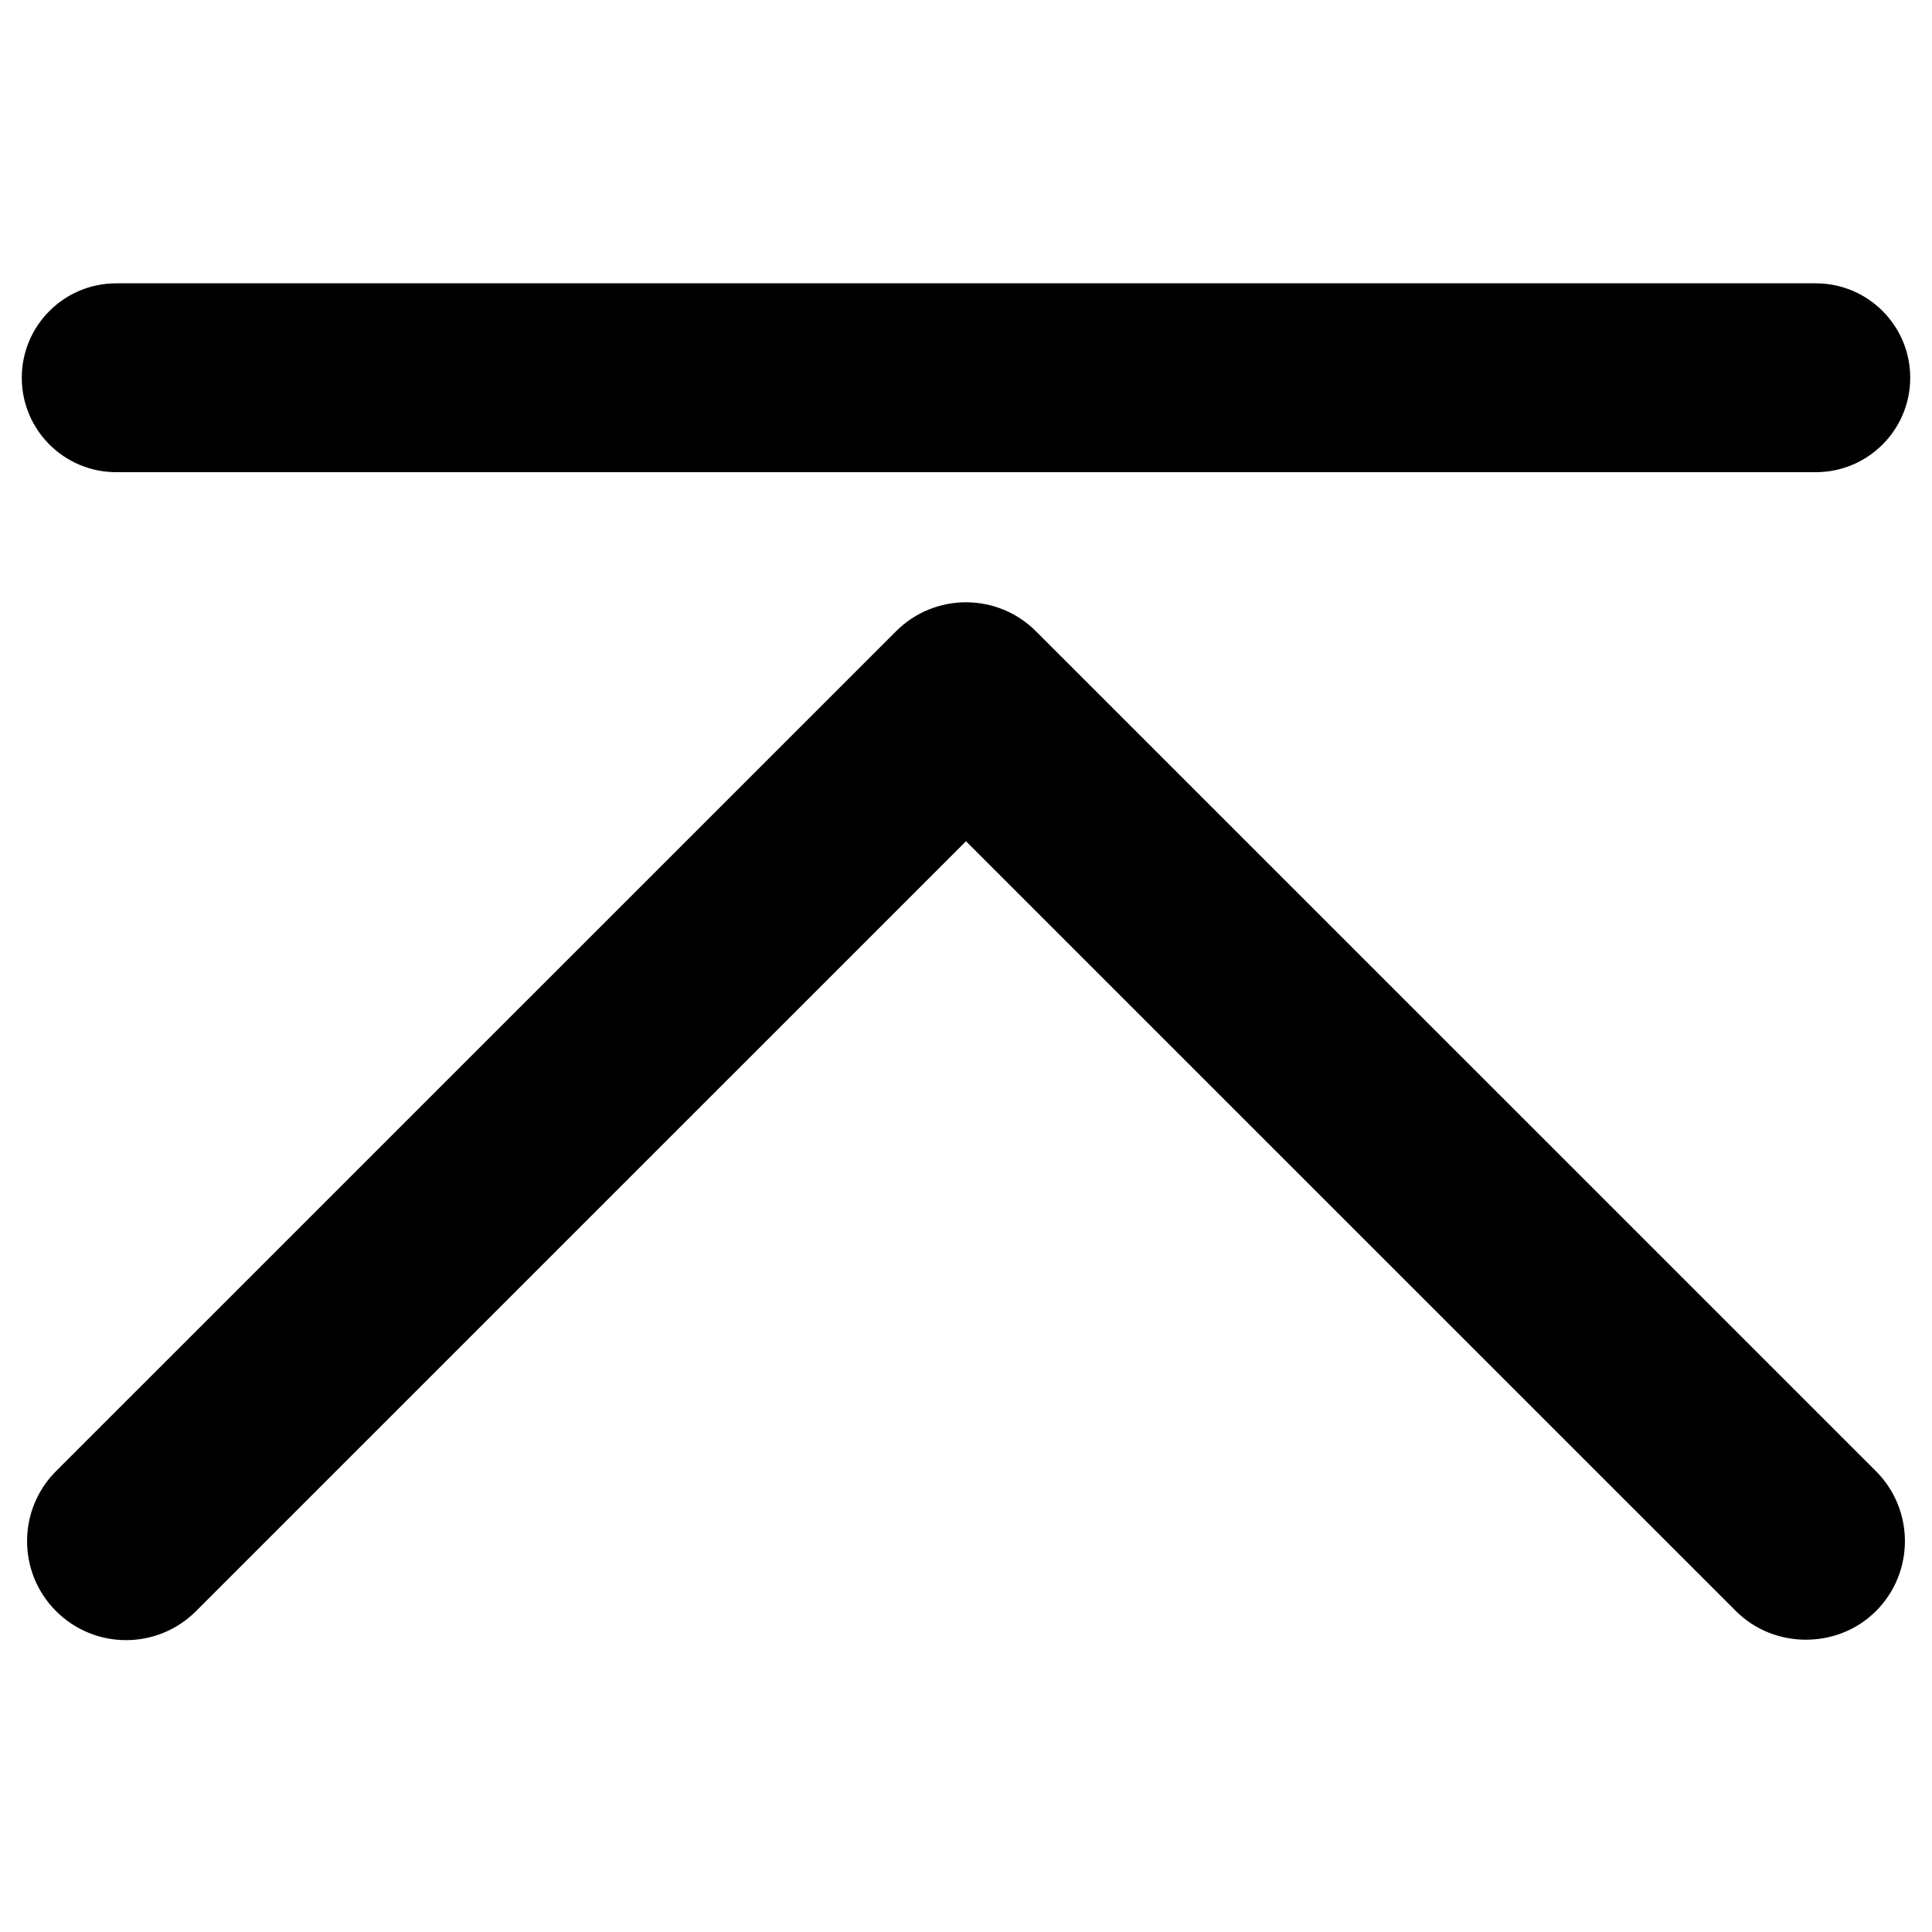 <?xml version="1.0" standalone="no"?><!DOCTYPE svg PUBLIC "-//W3C//DTD SVG 1.1//EN" "http://www.w3.org/Graphics/SVG/1.1/DTD/svg11.dtd"><svg t="1529376766787" class="icon" style="" viewBox="0 0 1024 1024" version="1.1" xmlns="http://www.w3.org/2000/svg" p-id="1376" xmlns:xlink="http://www.w3.org/1999/xlink" width="200" height="200"><defs><style type="text/css"></style></defs><path d="M962.398 150.167L61.602 150.167c-27.662 0-50.057 22.433-50.057 50.038 0 27.662 22.395 50.057 50.057 50.057l900.796 0c27.662 0 50.057-22.395 50.057-50.057C1012.454 172.599 990.06 150.167 962.398 150.167z" p-id="1377"></path><path d="M549.093 334.602c-20.505-20.505-53.704-20.505-74.189 0L29.708 779.737c-20.485 20.505-20.485 53.684 0 74.189 20.505 20.505 53.704 20.505 74.189 0l408.1-408.041 408.101 408.041c20.204 20.204 53.985 20.204 74.189 0 20.485-20.505 20.485-53.684 0-74.189L549.093 334.602z" p-id="1378"></path></svg>